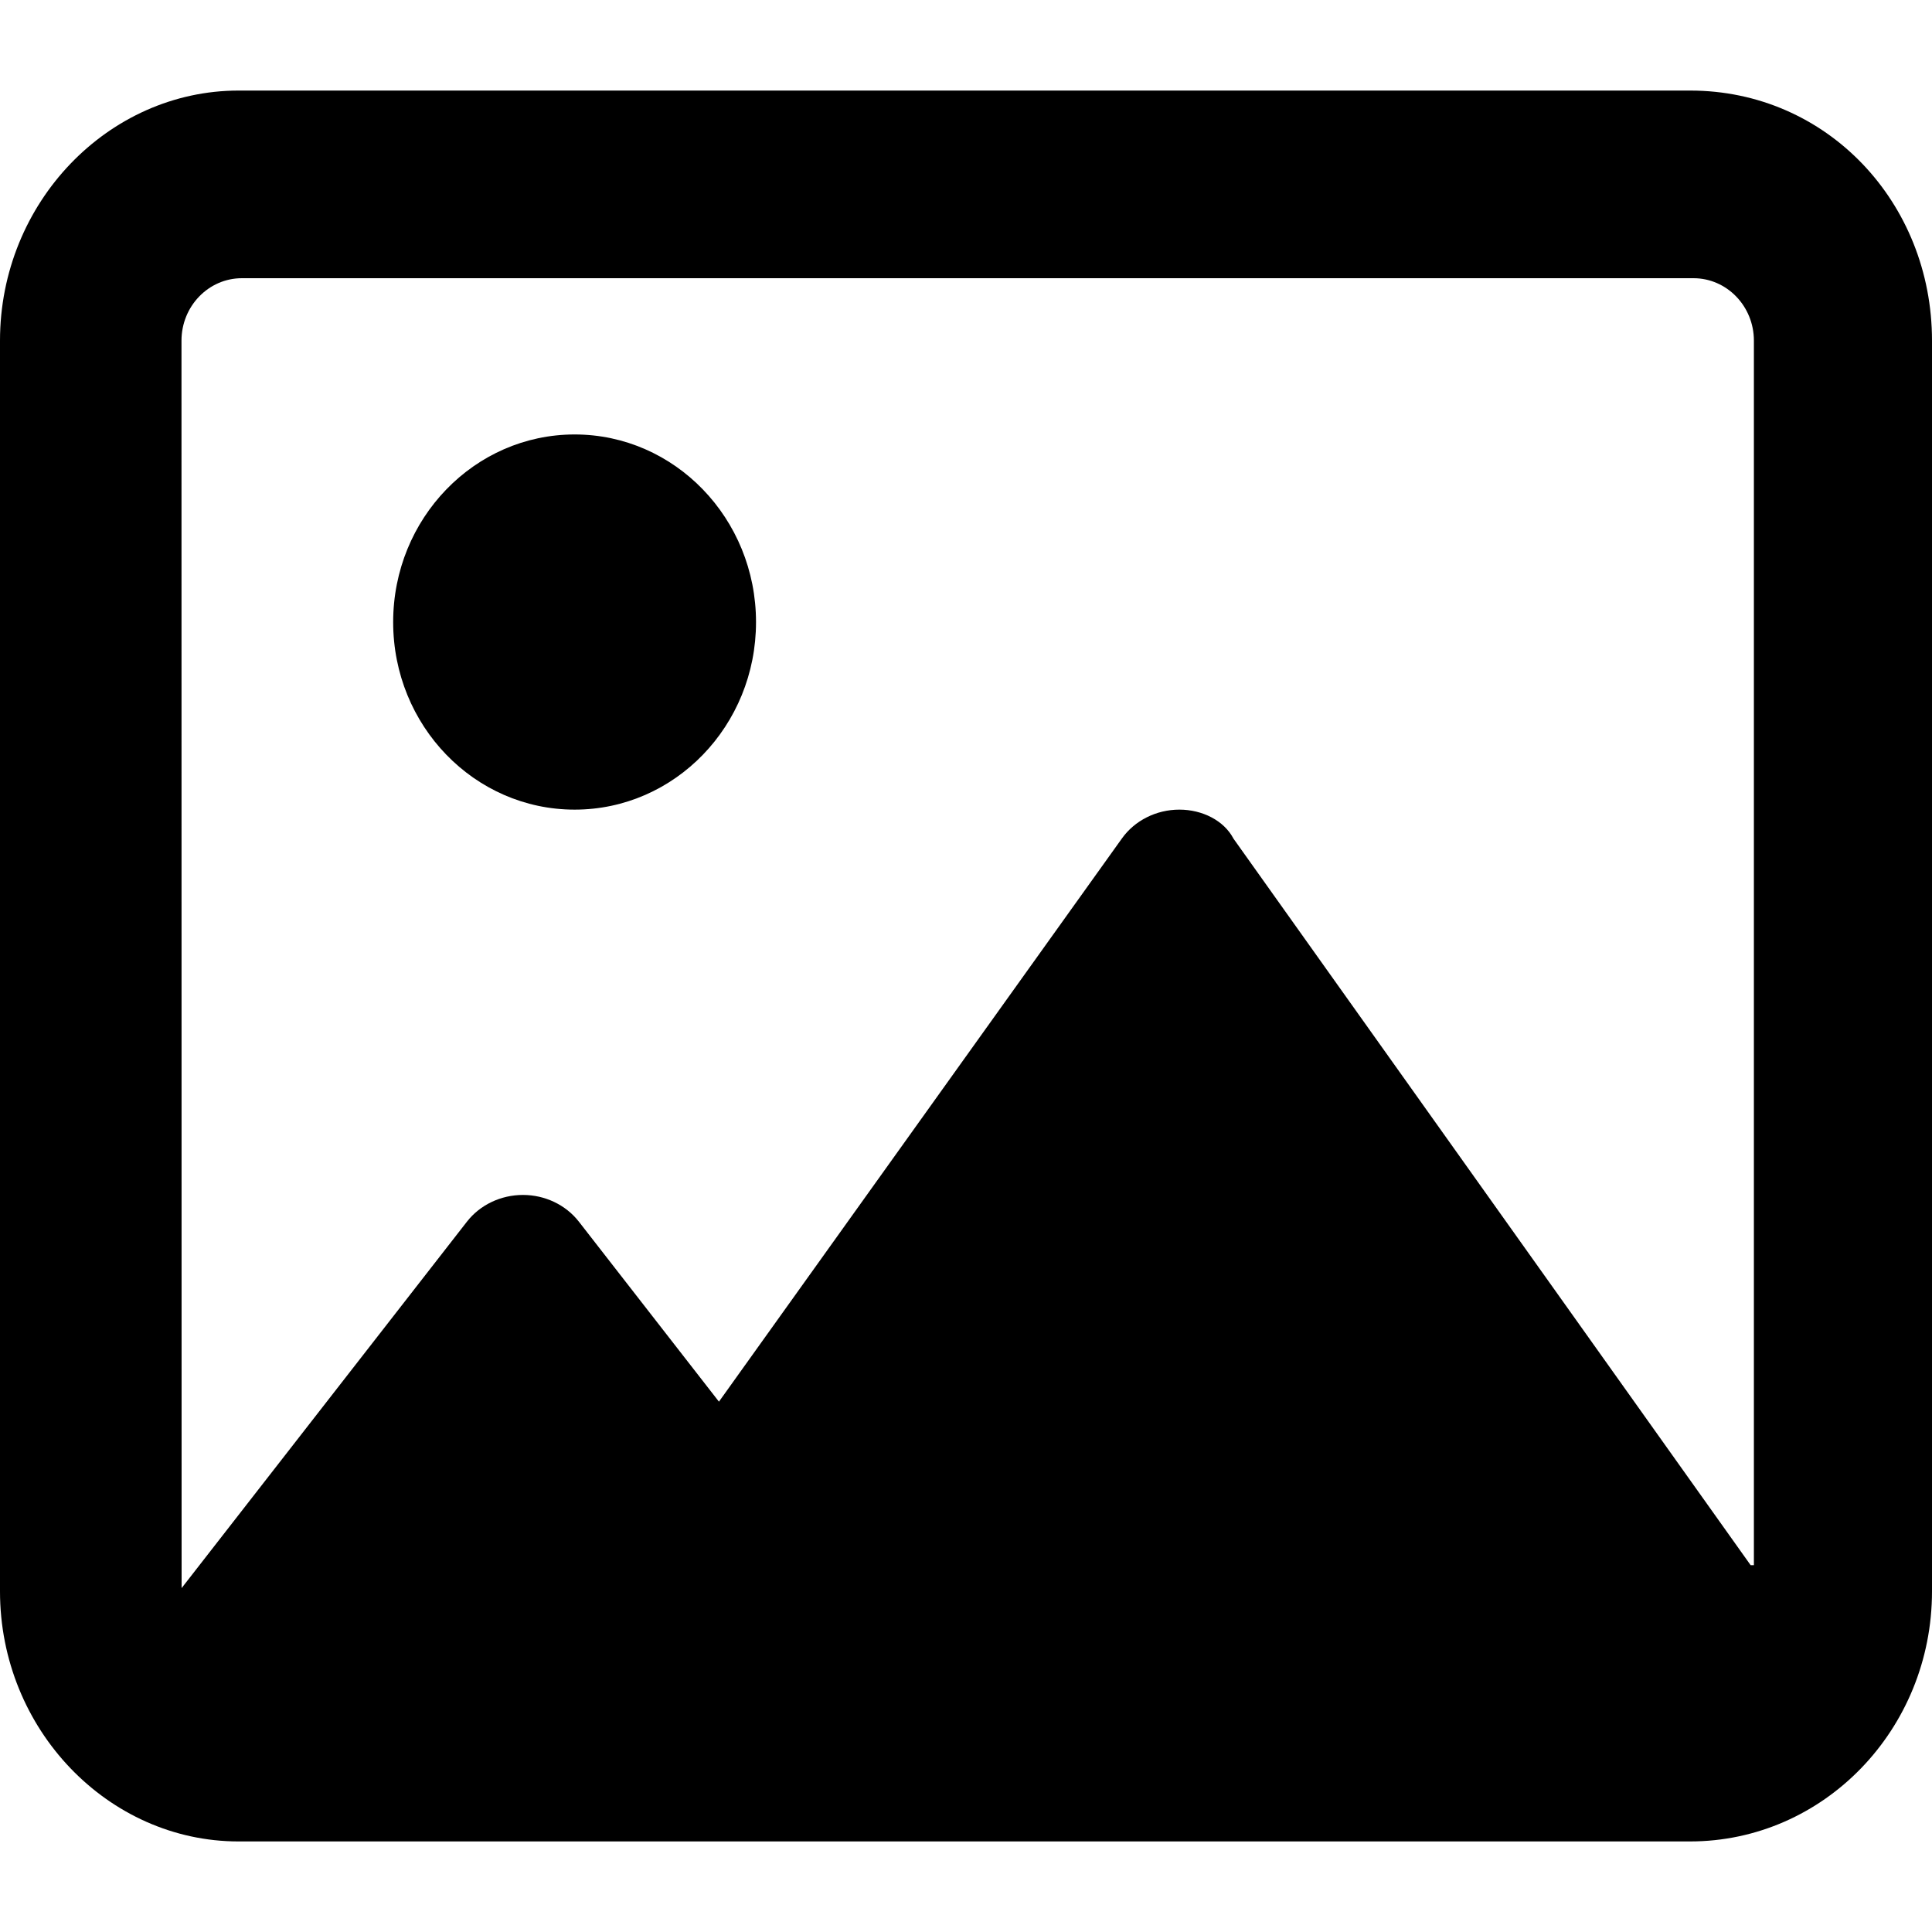 <svg viewBox="0 0 16 16" xmlns="http://www.w3.org/2000/svg"><path d="M4.759 3.598C3.929 3.598 3.256 4.294 3.256 5.152C3.256 6.01 3.929 6.705 4.759 6.705C5.589 6.705 6.261 6.01 6.261 5.152C6.261 4.294 5.588 3.598 4.759 3.598ZM13.997 0.75H1.976C0.897 0.75 0 1.677 0 2.821V13.179C0 14.323 0.897 15.25 1.975 15.25H13.996C15.103 15.25 16 14.323 16 13.179V2.821C16 1.677 15.13 0.75 13.997 0.75ZM14.498 12.962L10.215 6.945C10.137 6.796 9.958 6.705 9.767 6.705C9.576 6.705 9.397 6.795 9.291 6.944L5.954 11.608L4.793 10.116C4.685 9.978 4.513 9.896 4.331 9.896C4.148 9.896 3.976 9.978 3.868 10.116L1.504 13.152C1.504 13.151 1.504 13.153 1.504 13.152L1.503 2.821C1.503 2.536 1.727 2.304 2.003 2.304H14.025C14.301 2.304 14.525 2.536 14.525 2.821V12.962H14.498Z"/></svg>